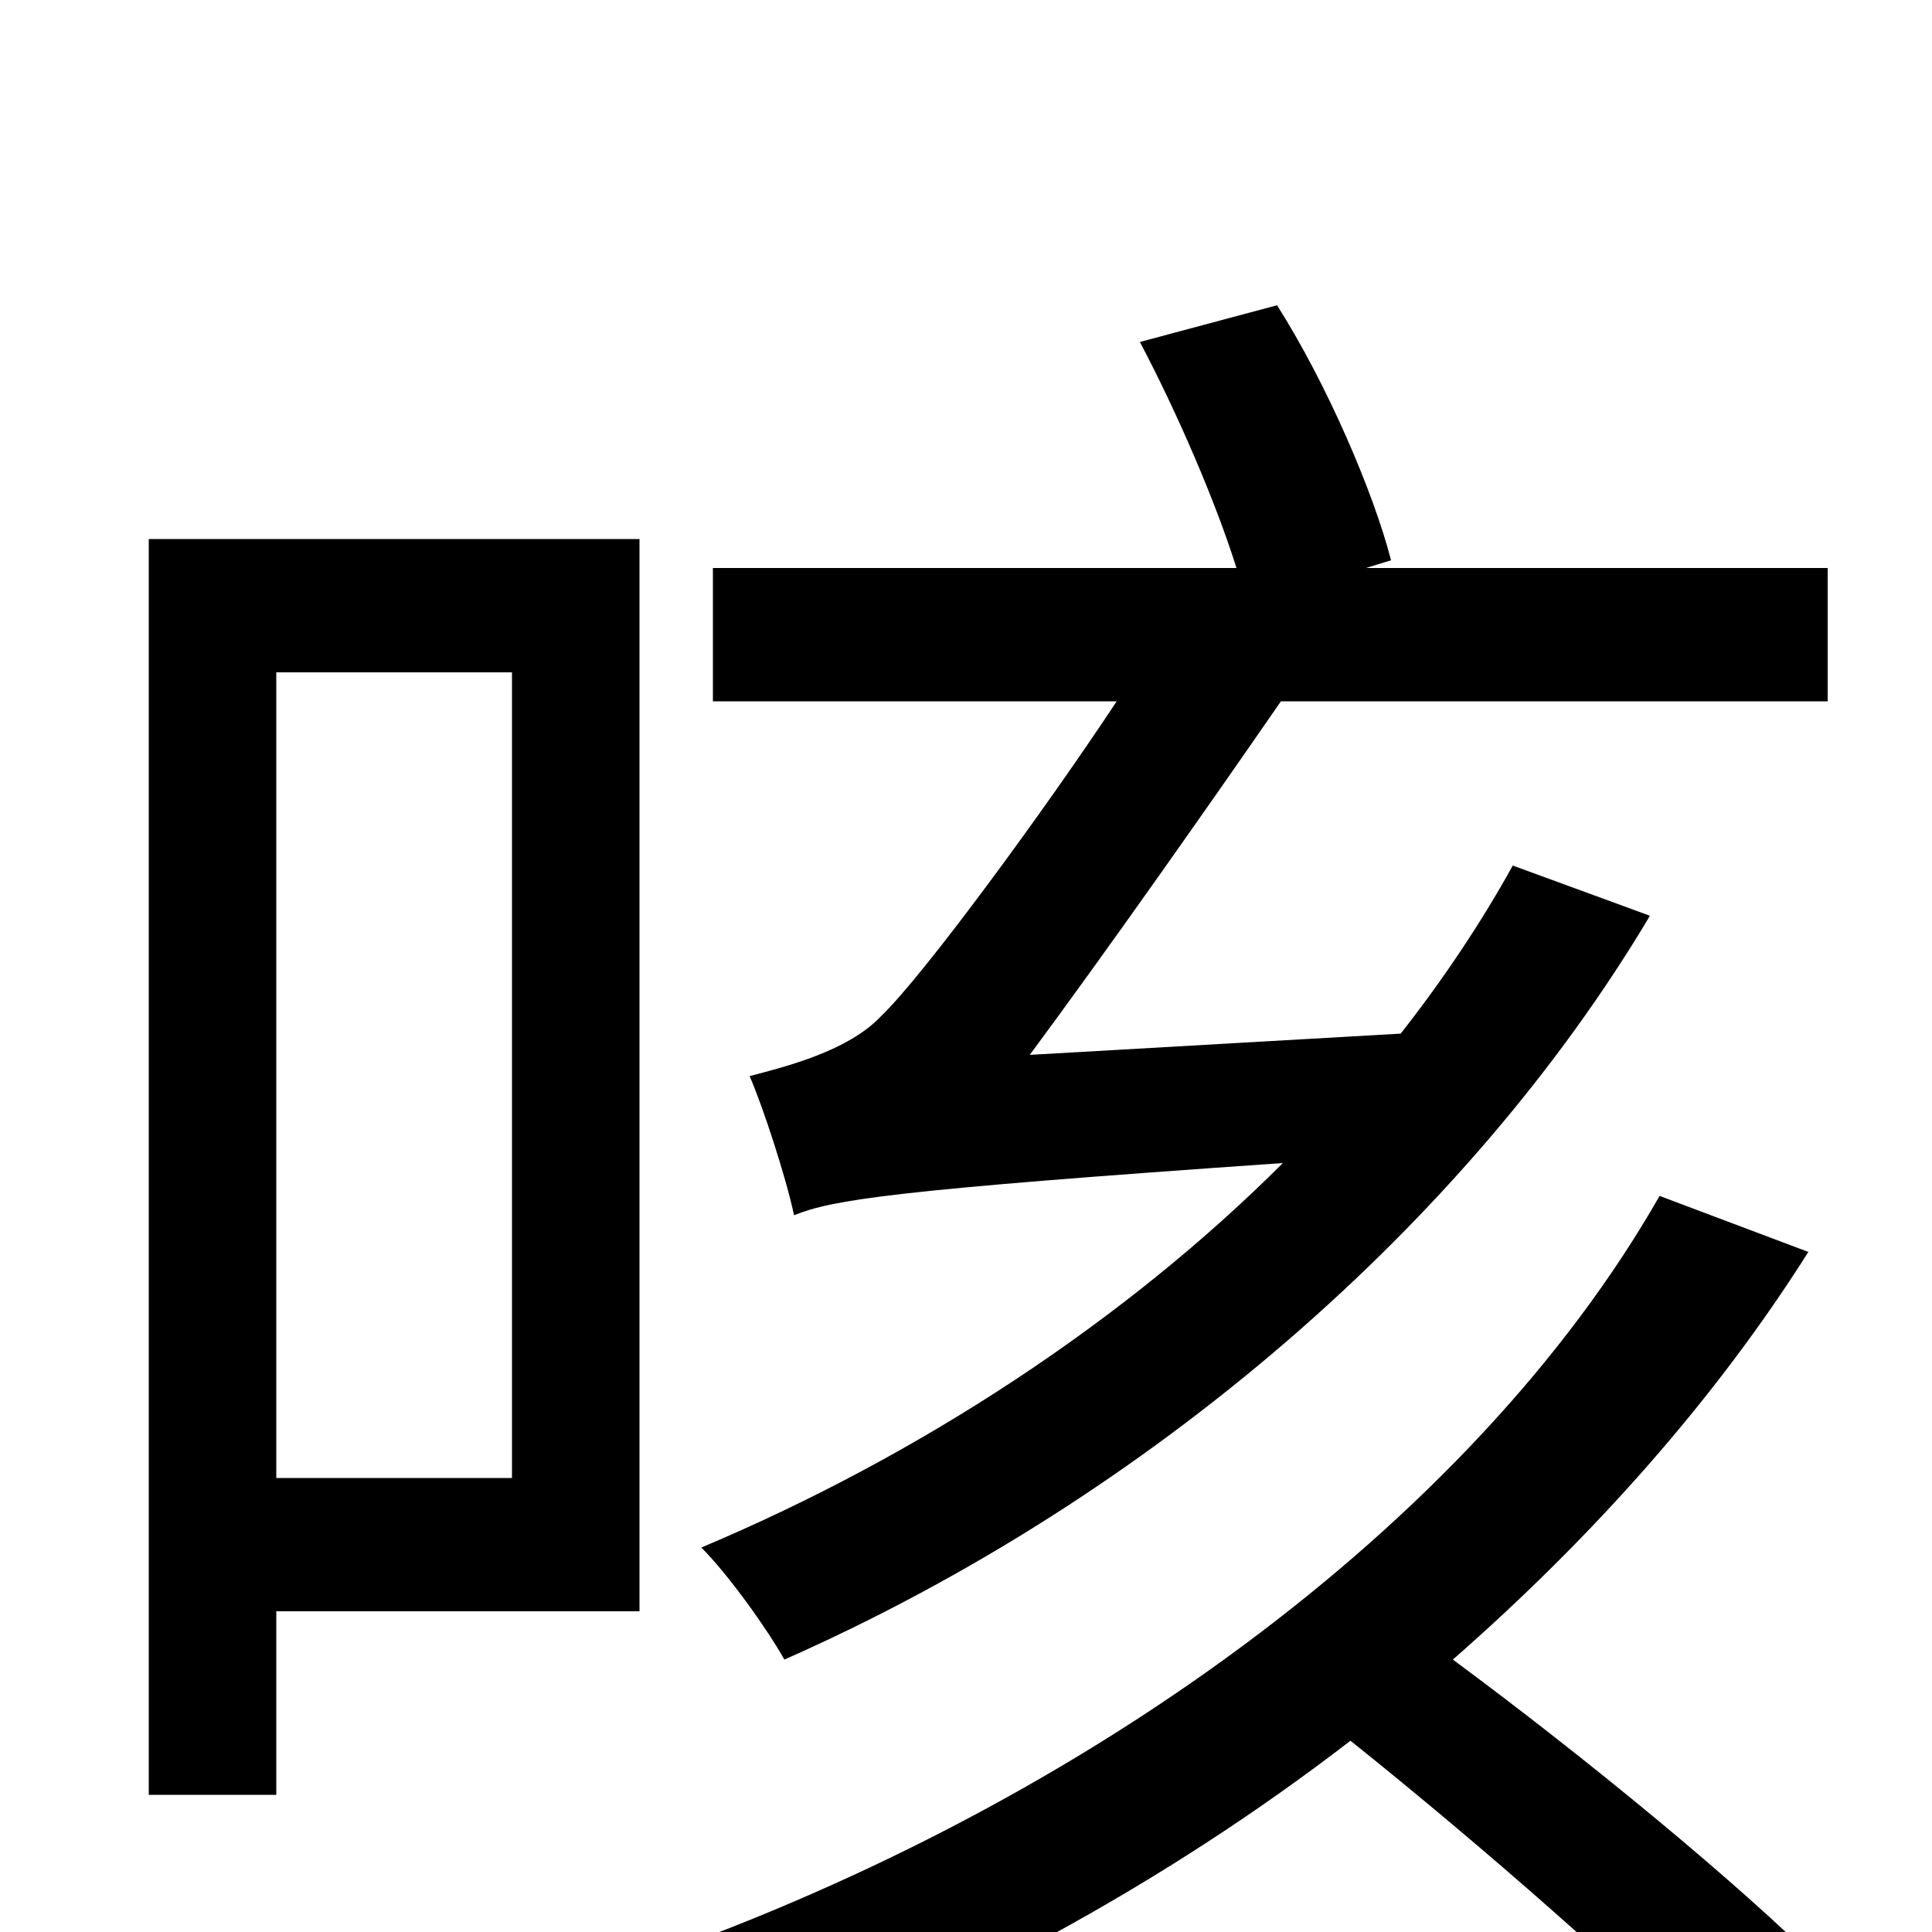 <svg xmlns="http://www.w3.org/2000/svg" viewBox="0 -1000 1000 1000">
	<path fill="#000000" d="M265 -652V-235H143V-652ZM331 -166V-721H77V-71H143V-166ZM859 -381C762 -211 558 -62 323 18C338 34 358 62 369 81C491 36 603 -25 699 -99C769 -43 845 24 887 67L943 18C900 -25 821 -90 752 -141C825 -205 888 -276 936 -352ZM707 -706L720 -710C711 -745 687 -801 661 -842L590 -823C609 -787 629 -741 640 -706H369V-637H578C541 -581 478 -495 456 -474C439 -456 407 -448 388 -443C395 -427 407 -390 411 -371C431 -379 461 -384 664 -398C583 -317 477 -247 363 -199C377 -185 397 -157 406 -141C596 -225 760 -368 854 -526L783 -552C767 -523 747 -493 725 -465L533 -454C573 -508 625 -582 663 -637H946V-706Z"/>
</svg>
